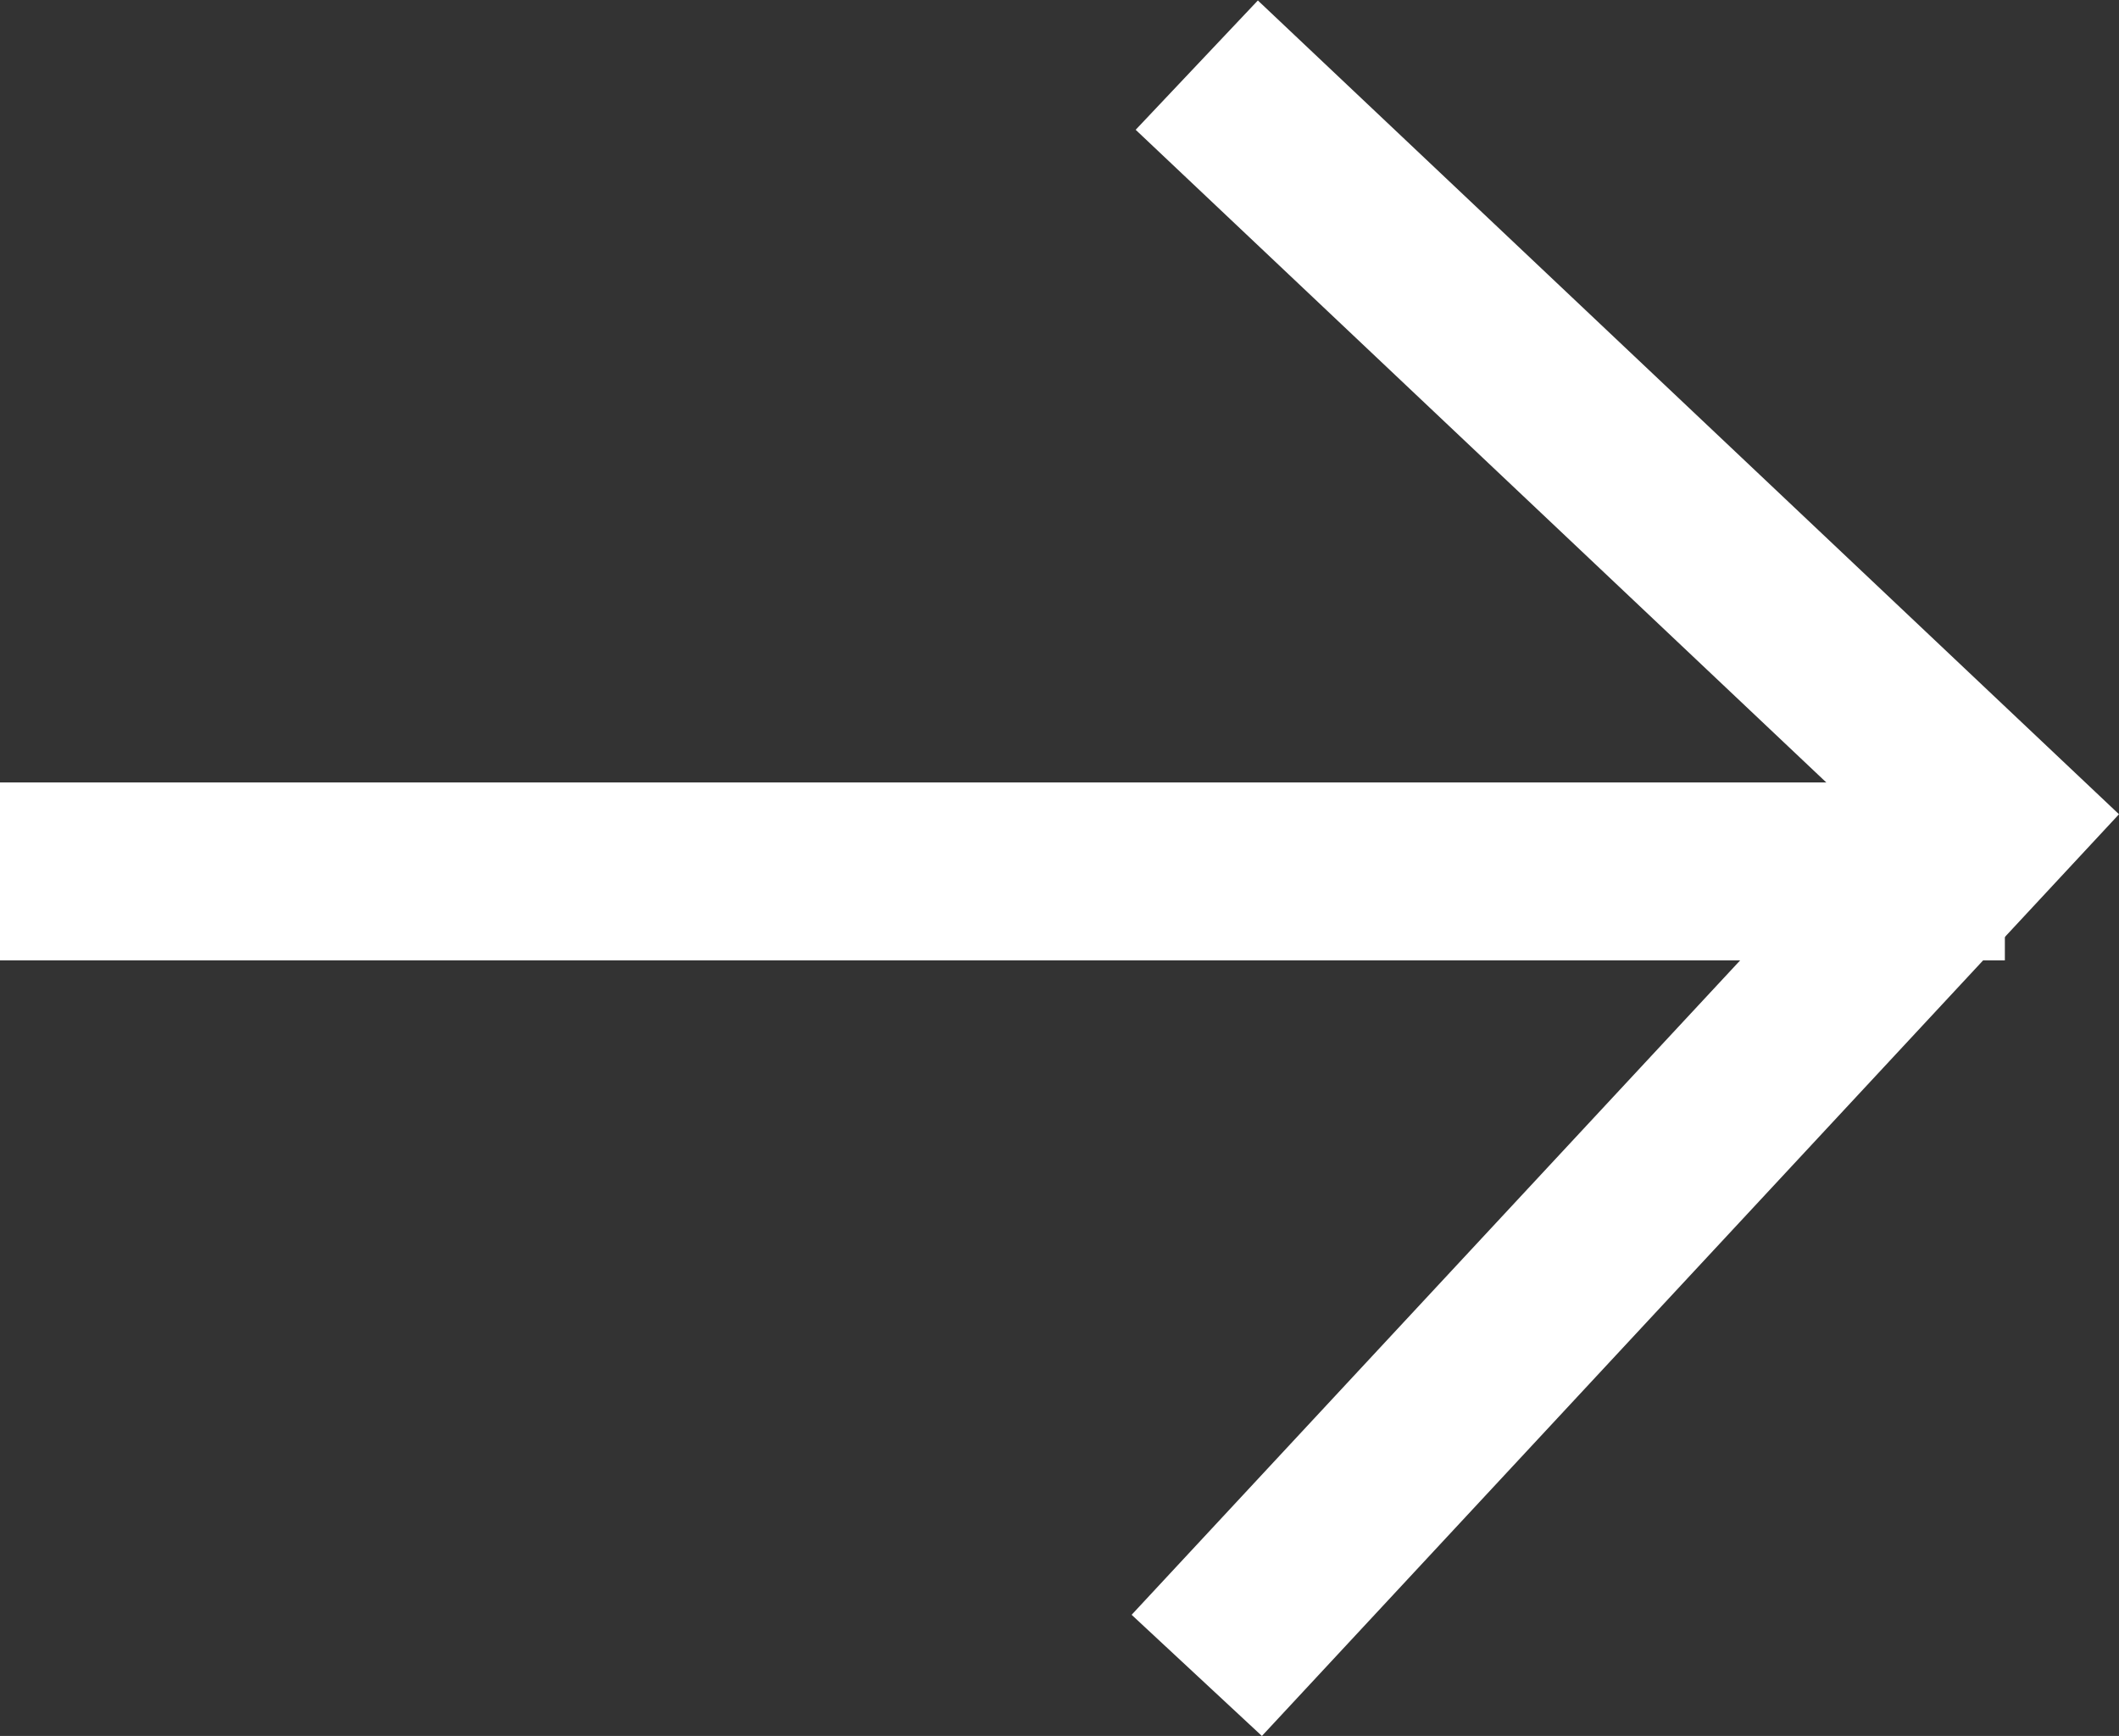 <svg xmlns="http://www.w3.org/2000/svg" width="23.82" height="19.513" viewBox="0 0 23.82 19.513"><rect x="0" y="0" width="23.82" height="19.513" fill="#333333" stroke="none"/><g transform="translate(22.537 18.832) rotate(180)"><path d="M0,0,9.634,8.959,18.1,0" transform="translate(9.084) rotate(90)" fill="none" stroke="#fff" stroke-width="2"/><path d="M0,22.537V0" transform="translate(22.537 9.037) rotate(90)" fill="none" stroke="#fff" stroke-width="2"/></g></svg>